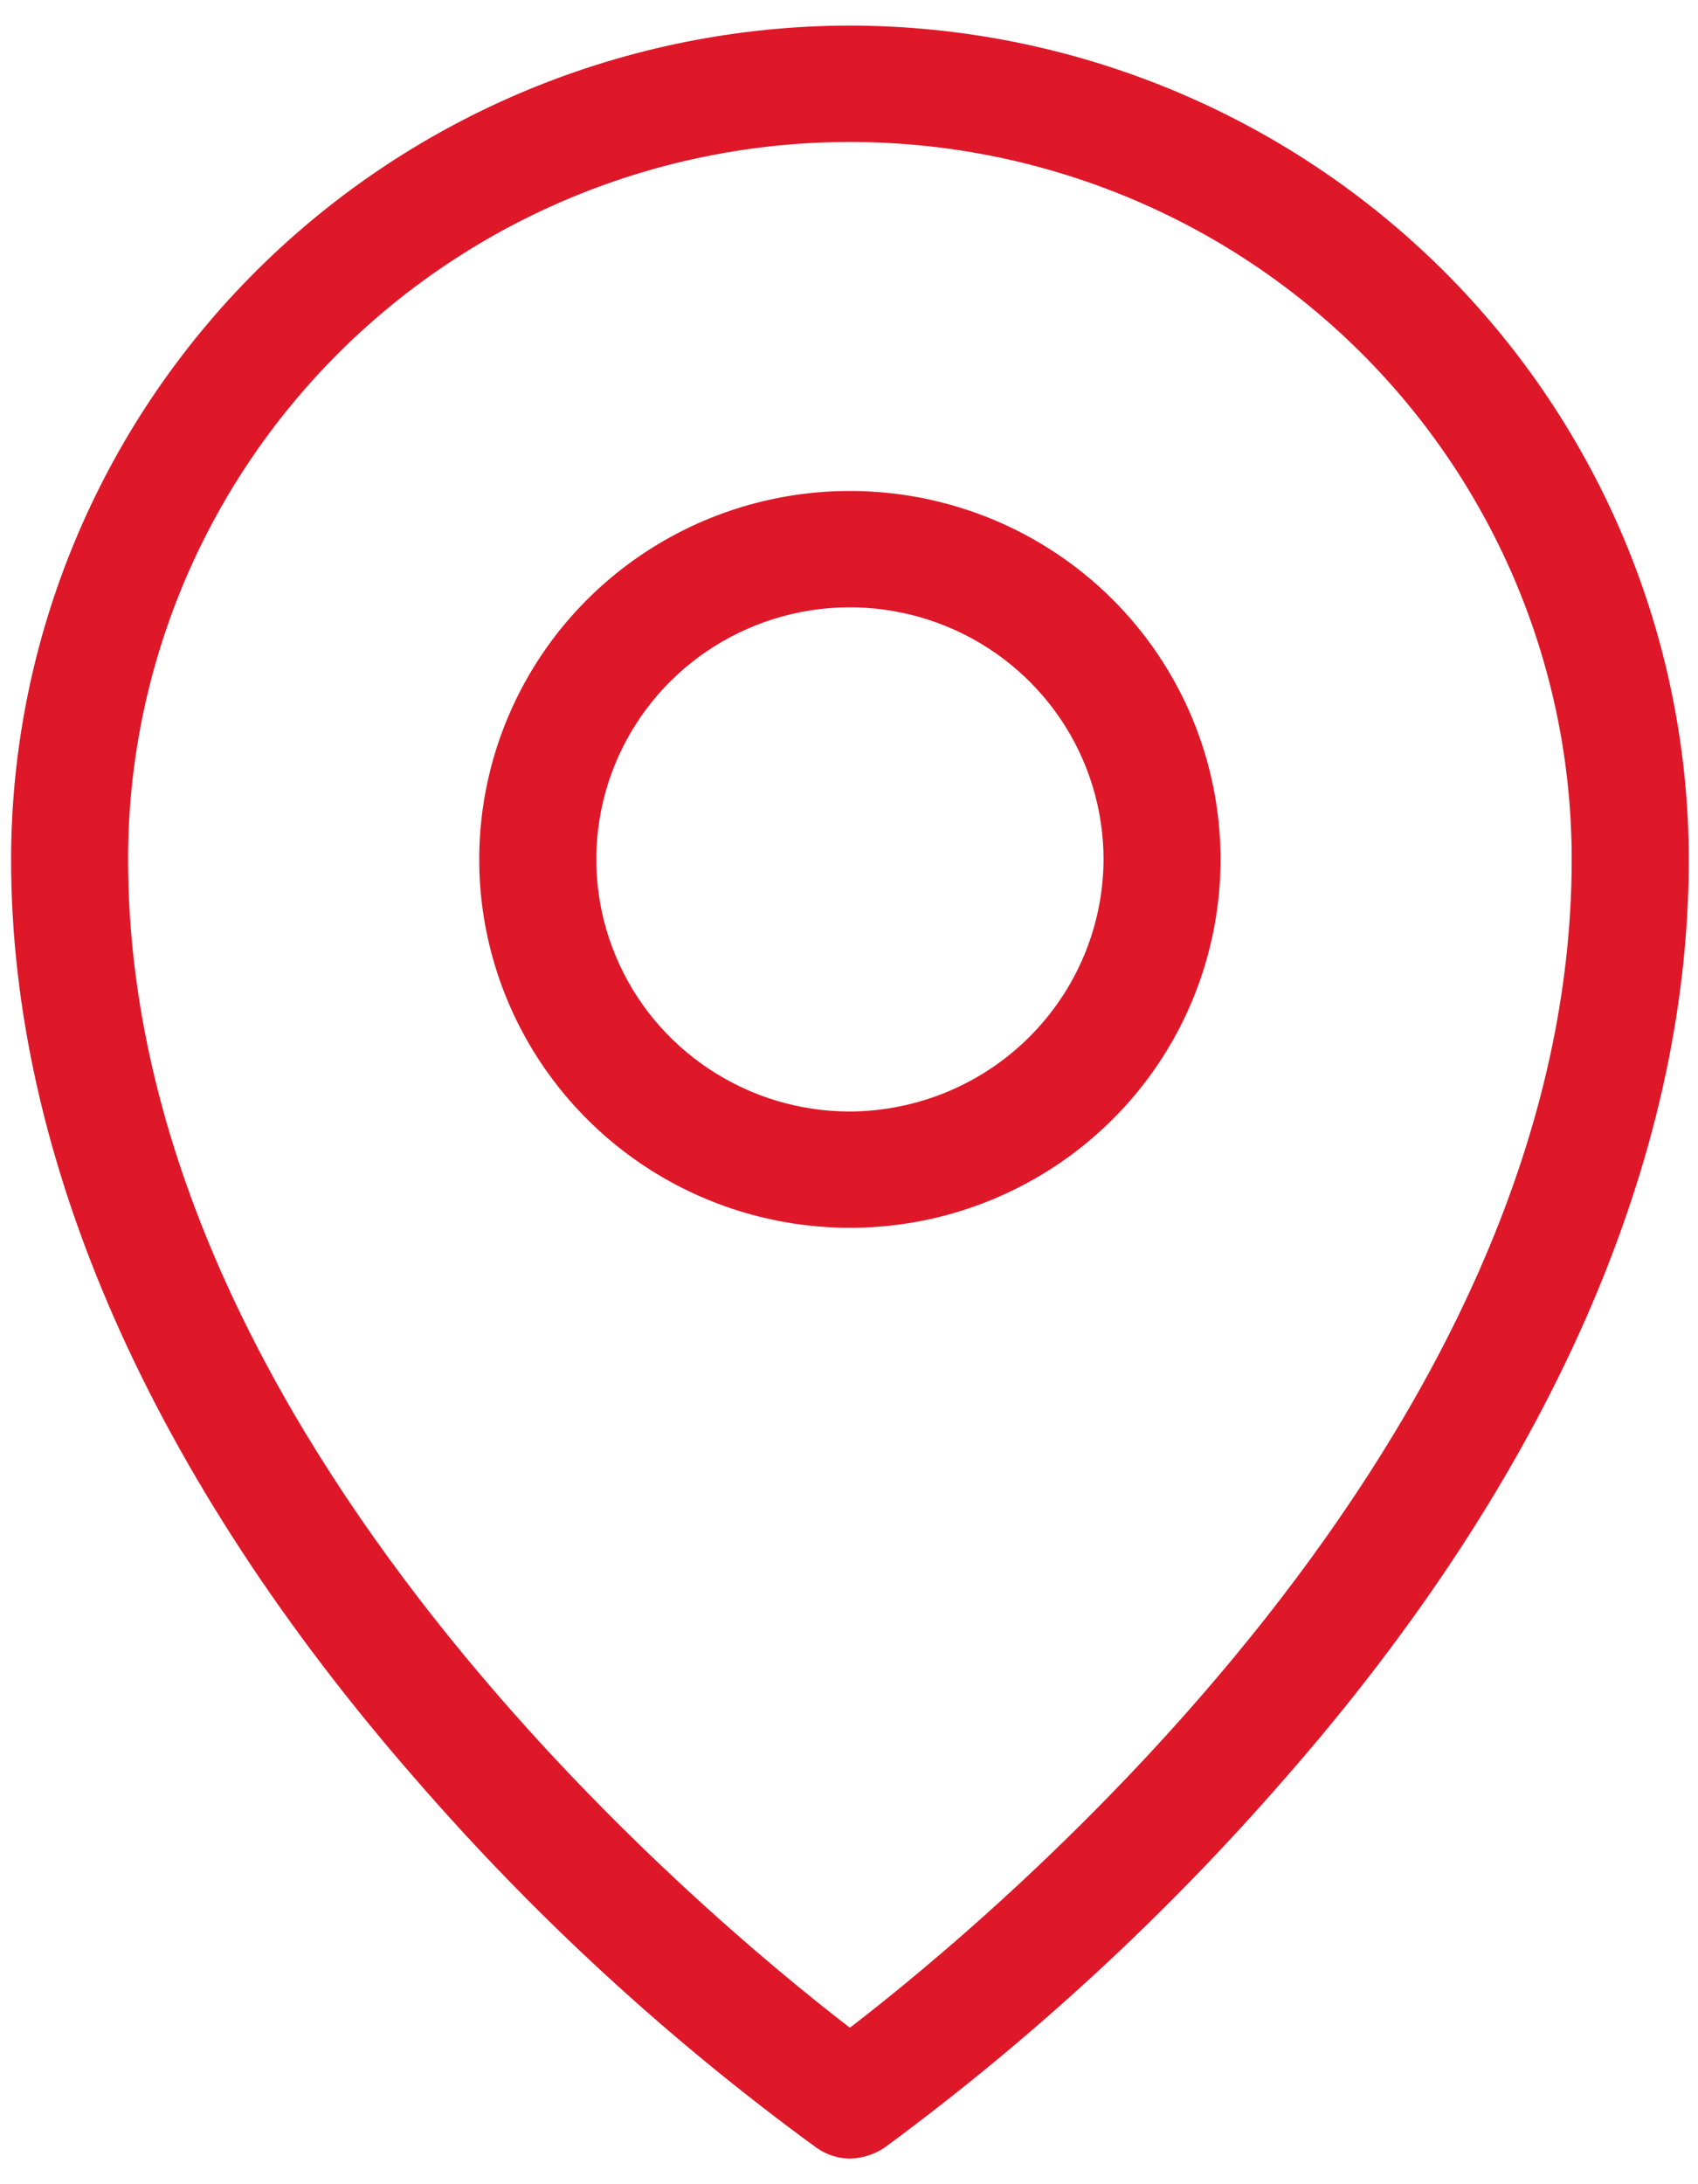 <svg width="21" height="27" viewBox="0 0 21 27" fill="none" xmlns="http://www.w3.org/2000/svg">
<g clip-path="url(#clip0_702_476)">
<path d="M10.511 6.069C9.605 6.069 8.718 6.336 7.964 6.837C7.211 7.337 6.623 8.049 6.276 8.881C5.929 9.713 5.838 10.629 6.015 11.512C6.192 12.396 6.629 13.207 7.27 13.844C7.911 14.481 8.728 14.915 9.617 15.09C10.506 15.266 11.428 15.176 12.265 14.831C13.103 14.486 13.819 13.903 14.323 13.154C14.826 12.405 15.095 11.524 15.095 10.624C15.095 9.416 14.612 8.257 13.753 7.403C12.893 6.549 11.727 6.069 10.511 6.069ZM10.511 13.74C9.891 13.74 9.285 13.557 8.769 13.214C8.253 12.872 7.851 12.386 7.614 11.816C7.376 11.247 7.314 10.62 7.435 10.016C7.556 9.411 7.855 8.856 8.293 8.42C8.732 7.984 9.291 7.688 9.899 7.567C10.508 7.447 11.138 7.509 11.711 7.745C12.285 7.981 12.774 8.38 13.119 8.892C13.464 9.405 13.648 10.007 13.648 10.624C13.645 11.449 13.313 12.24 12.726 12.823C12.138 13.407 11.342 13.736 10.511 13.74ZM10.511 0.316C7.761 0.32 5.124 1.407 3.179 3.339C1.234 5.271 0.14 7.891 0.137 10.624C0.137 14.327 1.874 18.258 5.143 21.997C6.617 23.697 8.281 25.225 10.101 26.552C10.221 26.636 10.364 26.682 10.511 26.684C10.662 26.68 10.808 26.634 10.934 26.552C12.746 25.219 14.404 23.692 15.88 21.997C19.161 18.258 20.886 14.327 20.886 10.624C20.883 7.891 19.789 5.271 17.844 3.339C15.899 1.407 13.262 0.32 10.511 0.316ZM10.511 25.066C8.702 23.675 1.584 17.767 1.584 10.624C1.584 8.271 2.525 6.016 4.199 4.352C5.873 2.689 8.144 1.755 10.511 1.755C12.879 1.755 15.149 2.689 16.824 4.352C18.498 6.016 19.438 8.271 19.438 10.624C19.438 17.767 12.321 23.675 10.511 25.066Z" fill="#DE1829"/>
</g>
<defs>
<clipPath id="clip0_702_476">
<rect width="21" height="27" fill="white"/>
</clipPath>
</defs>
</svg>

